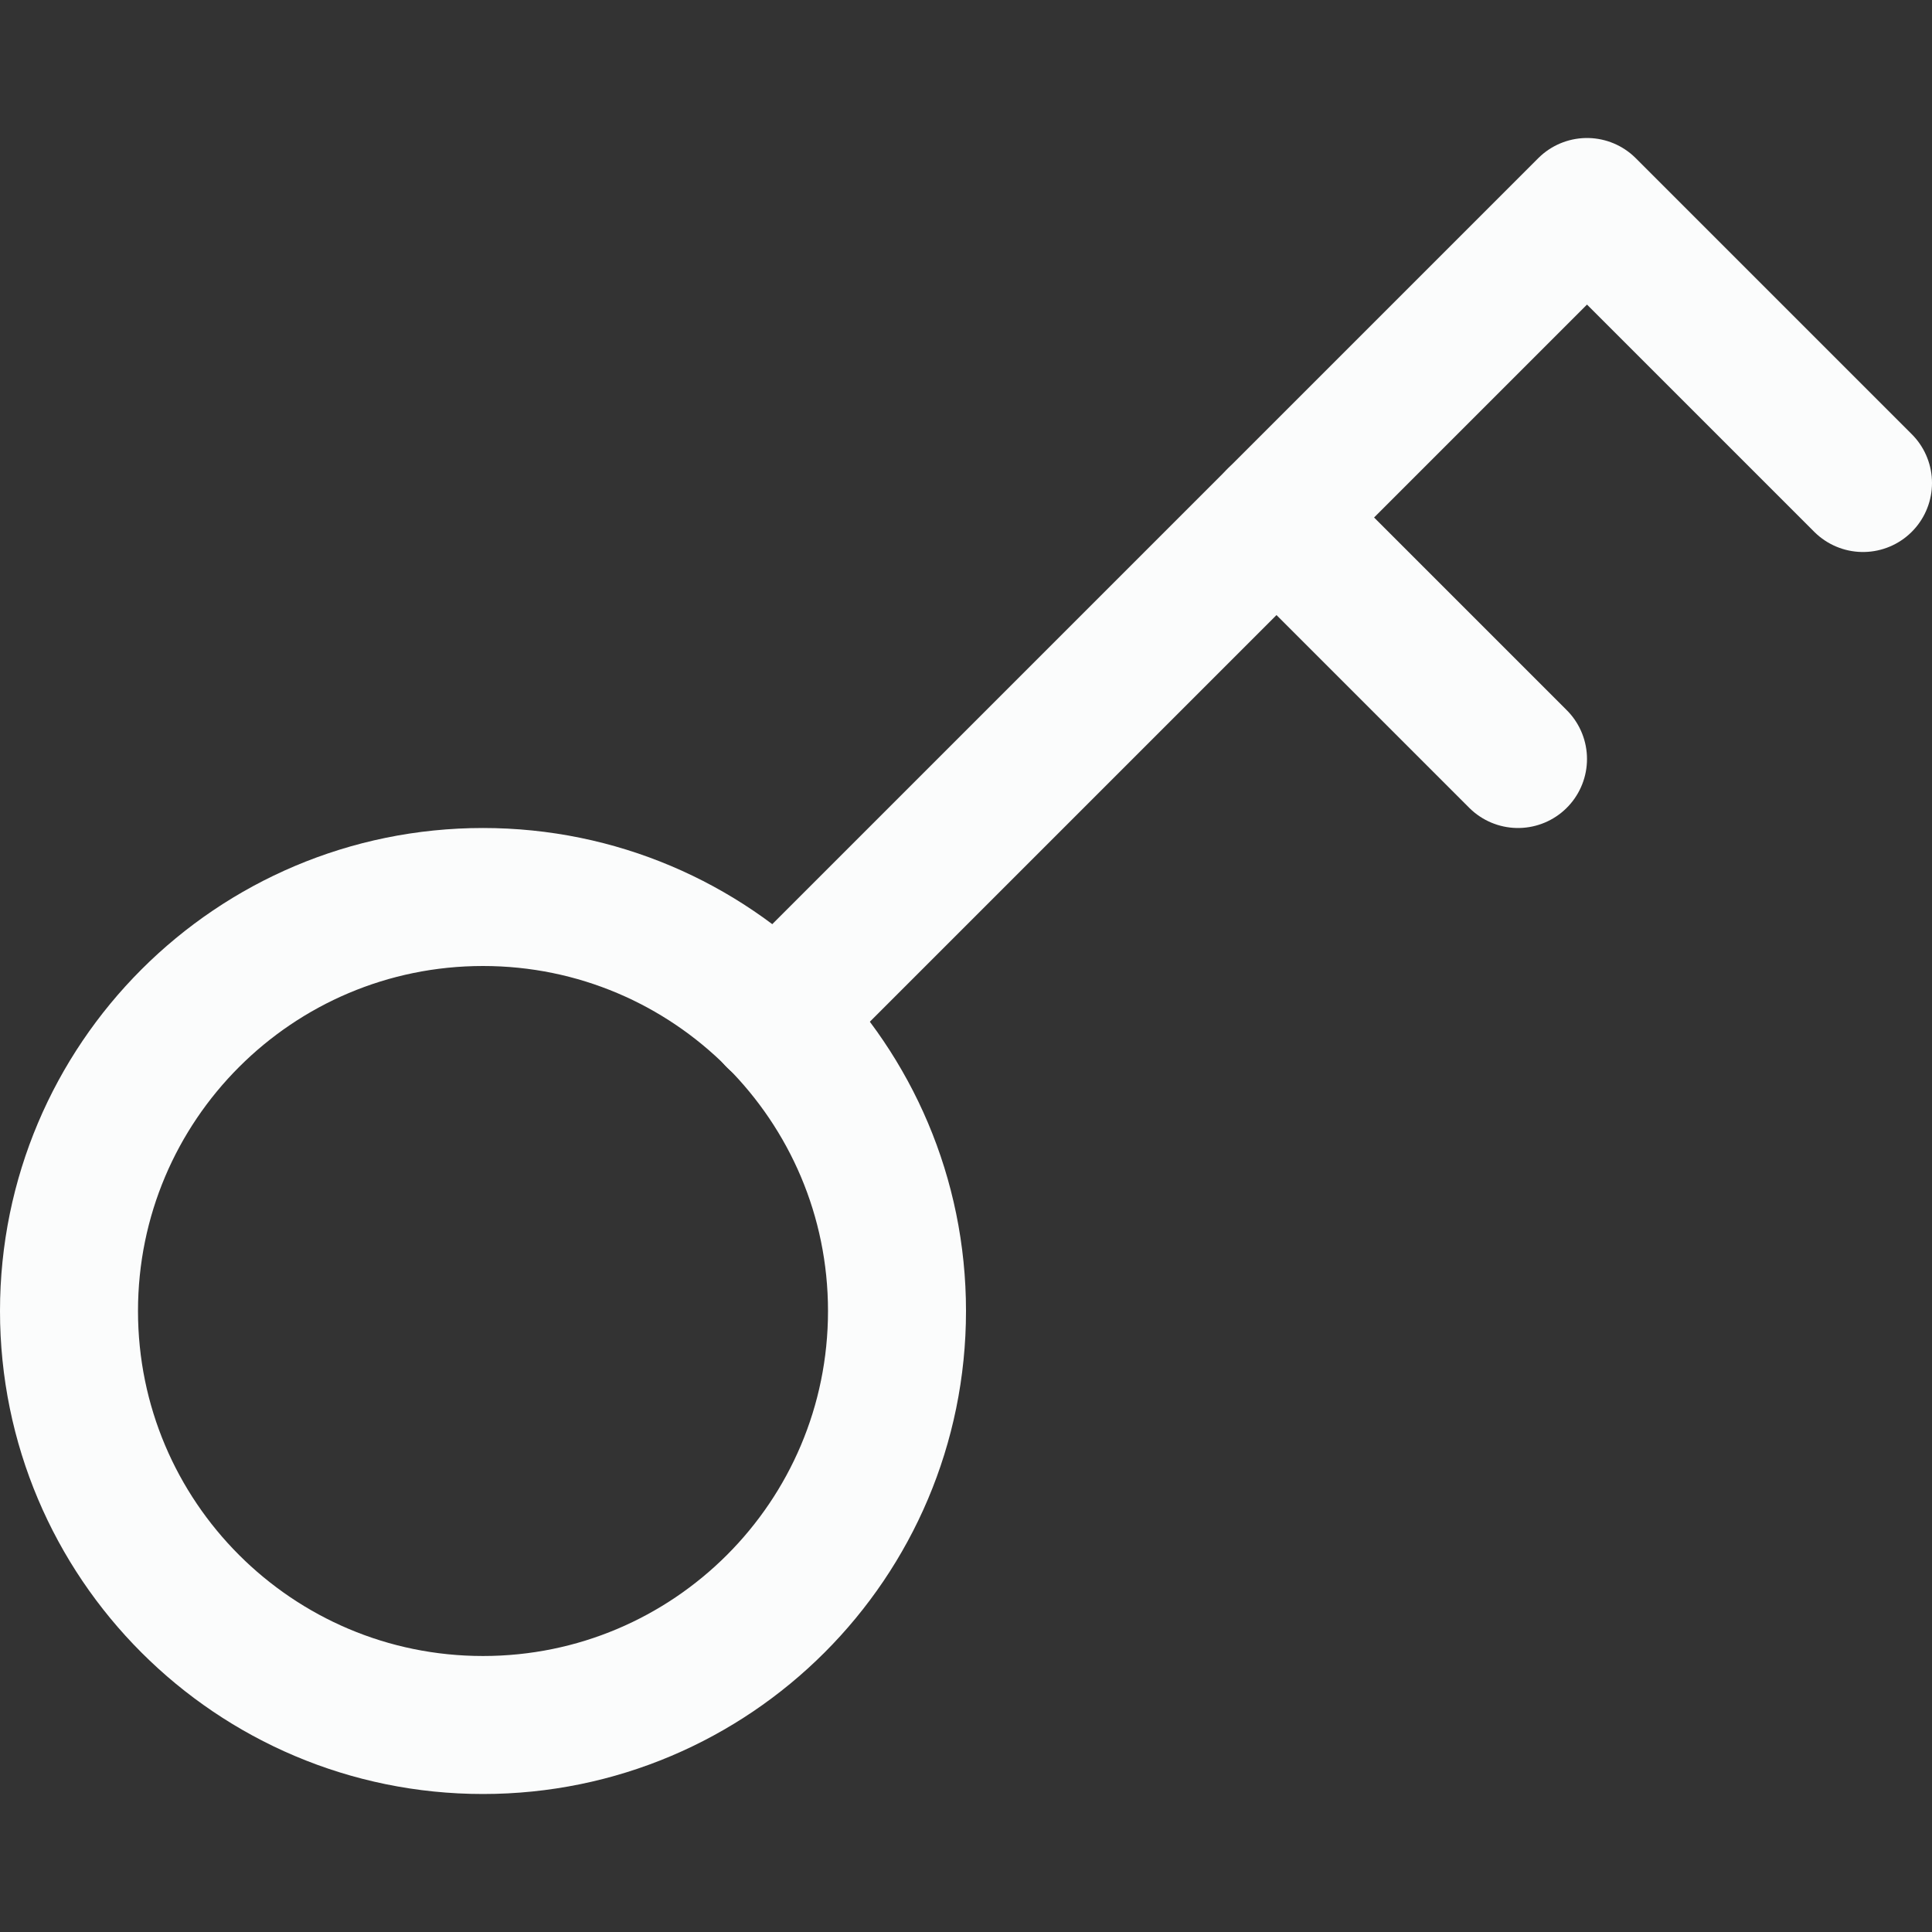 <svg width="14" height="14" viewBox="0 0 14 14" fill="none" xmlns="http://www.w3.org/2000/svg">
<rect x="0" y="0" width="14" height="14" fill="#333333" stroke="none"/>
<g id="interface-login-key--entry-key-lock-login-pass-unlock">
<g id="Group">
<path id="Vector" d="M5.62 7.38L11.5 1.5L13.5 3.5" stroke="#FBFCFC" stroke-linecap="round" stroke-linejoin="round"/>
<path id="Vector_2" d="M9.25 3.75L11 5.5" stroke="#FBFCFC" stroke-linecap="round" stroke-linejoin="round"/>
<path id="Vector_3" d="M3.5 12.5C5.157 12.5 6.5 11.157 6.5 9.5C6.5 7.843 5.157 6.5 3.5 6.5C1.843 6.5 0.5 7.843 0.5 9.5C0.5 11.157 1.843 12.5 3.5 12.5Z" stroke="#FBFCFC" stroke-linecap="round" stroke-linejoin="round"/>
</g>
</g>
</svg>

